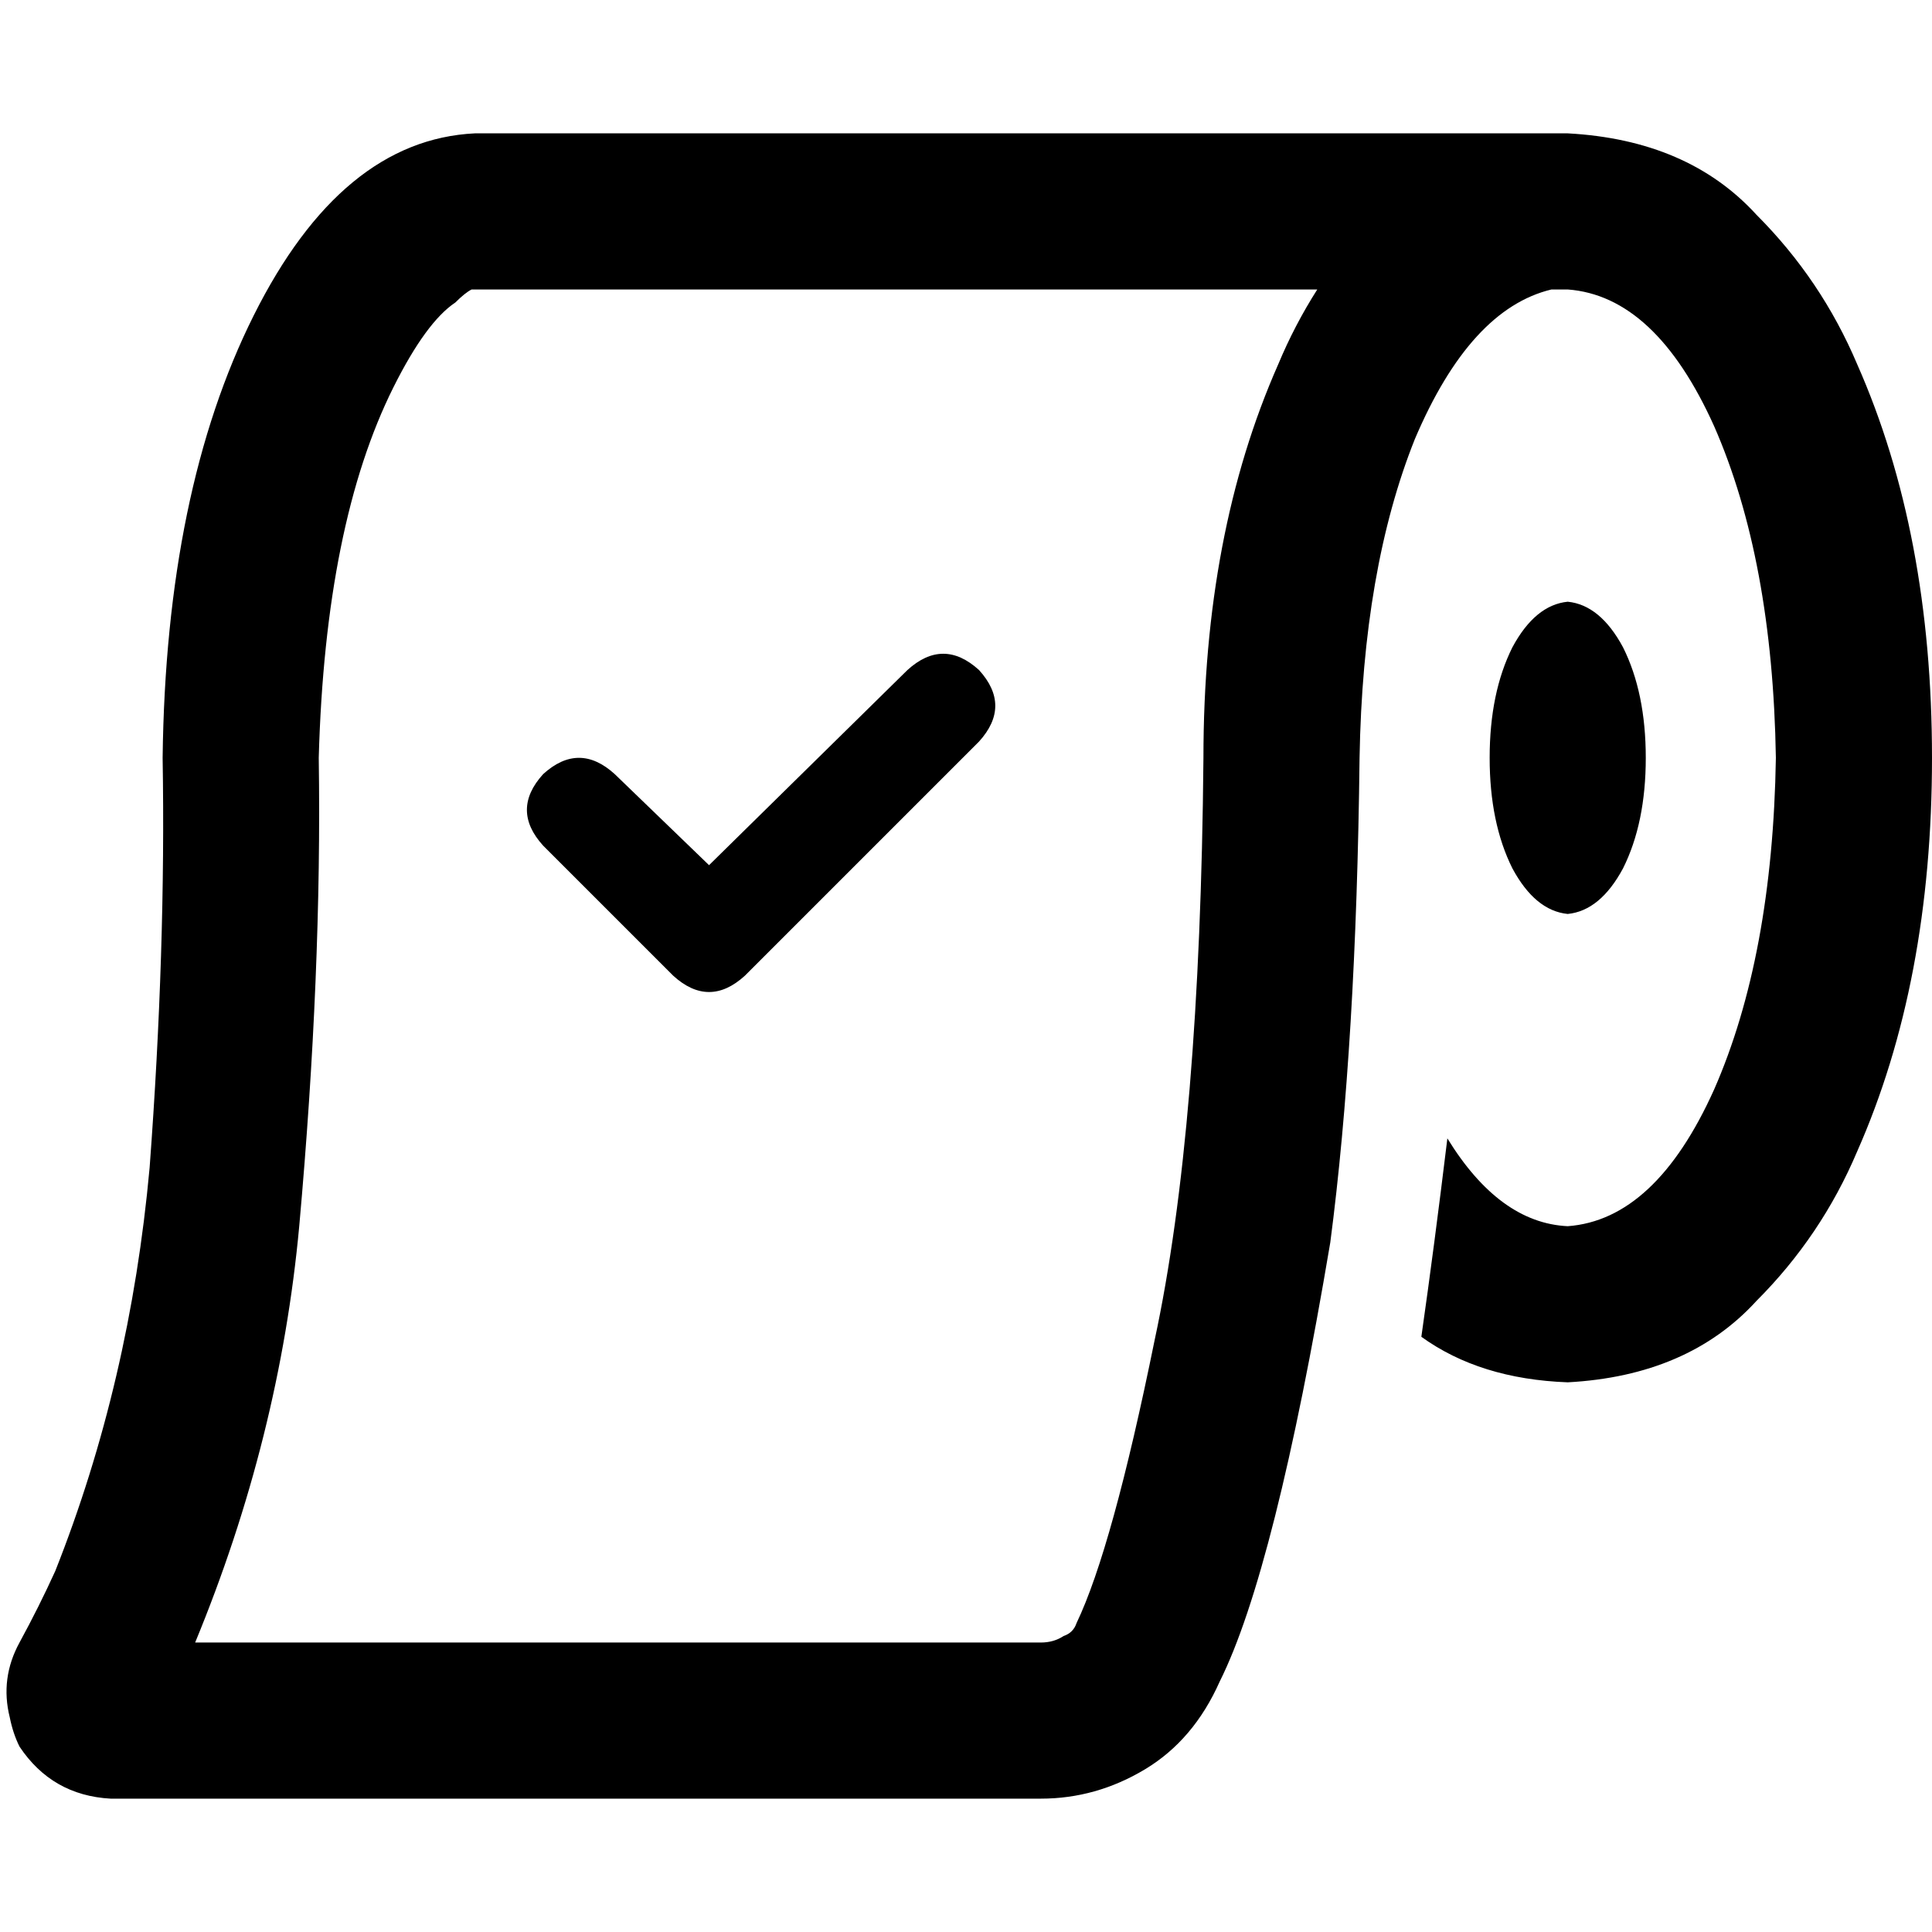 <svg xmlns="http://www.w3.org/2000/svg" viewBox="0 0 512 512">
  <path d="M 2.586 455.111 Q 0 444.768 5.172 435.286 L 5.172 435.286 Q 10.343 425.805 14.653 416.323 Q 34.478 366.33 39.65 309.441 Q 43.96 251.69 43.098 200.835 Q 43.96 130.155 67.232 83.609 Q 90.505 37.064 125.845 35.34 L 412.013 35.34 L 412.013 35.34 Q 413.737 35.34 415.461 35.34 Q 447.354 37.064 465.455 56.889 Q 482.694 74.128 492.175 96.539 Q 512 141.36 512 200.835 Q 512 260.31 492.175 305.131 Q 482.694 327.542 465.455 344.781 Q 447.354 364.606 415.461 366.33 Q 392.189 365.468 376.673 354.263 Q 380.121 330.128 383.569 301.683 Q 397.36 324.094 415.461 324.956 Q 438.734 323.232 454.249 288.754 Q 469.764 253.414 470.626 200.835 Q 469.764 148.256 454.249 112.916 Q 438.734 78.438 415.461 76.714 Q 413.737 76.714 411.152 76.714 Q 389.603 81.886 374.95 116.364 Q 361.158 150.842 360.296 200.835 Q 359.434 276.687 352.539 329.266 L 352.539 329.266 Q 337.886 416.323 323.232 445.63 Q 316.337 461.145 303.407 468.902 Q 290.478 476.66 275.825 476.66 L 29.306 476.66 Q 13.791 475.798 5.172 462.869 Q 3.448 459.421 2.586 455.111 L 2.586 455.111 Z M 125.845 76.714 Q 125.845 76.714 125.845 76.714 L 125.845 76.714 Q 125.845 76.714 125.845 76.714 Q 124.983 76.714 124.983 76.714 Q 124.983 76.714 124.983 76.714 Q 123.259 77.576 120.673 80.162 Q 112.916 85.333 104.296 102.572 Q 86.195 138.774 84.471 200.835 Q 85.333 257.724 79.3 324.956 Q 74.128 380.983 51.717 435.286 L 275.825 435.286 Q 279.273 435.286 281.859 433.562 Q 284.444 432.7 285.306 430.114 Q 294.788 410.29 305.993 355.125 Q 318.061 299.098 318.923 200.835 Q 318.923 141.36 338.747 96.539 Q 343.057 86.195 349.091 76.714 L 125.845 76.714 L 125.845 76.714 Z M 436.148 200.835 Q 436.148 218.074 430.114 230.141 L 430.114 230.141 Q 424.081 241.347 415.461 242.209 Q 406.842 241.347 400.808 230.141 Q 394.774 218.074 394.774 200.835 Q 394.774 183.596 400.808 171.529 Q 406.842 160.323 415.461 159.461 Q 424.081 160.323 430.114 171.529 Q 436.148 183.596 436.148 200.835 L 436.148 200.835 Z M 259.448 196.525 L 197.387 258.586 Q 187.906 267.205 178.424 258.586 L 143.946 224.108 Q 135.327 214.626 143.946 205.145 Q 153.428 196.525 162.909 205.145 L 187.906 229.279 L 240.485 177.562 Q 249.966 168.943 259.448 177.562 Q 268.067 187.044 259.448 196.525 L 259.448 196.525 Z" />
</svg>